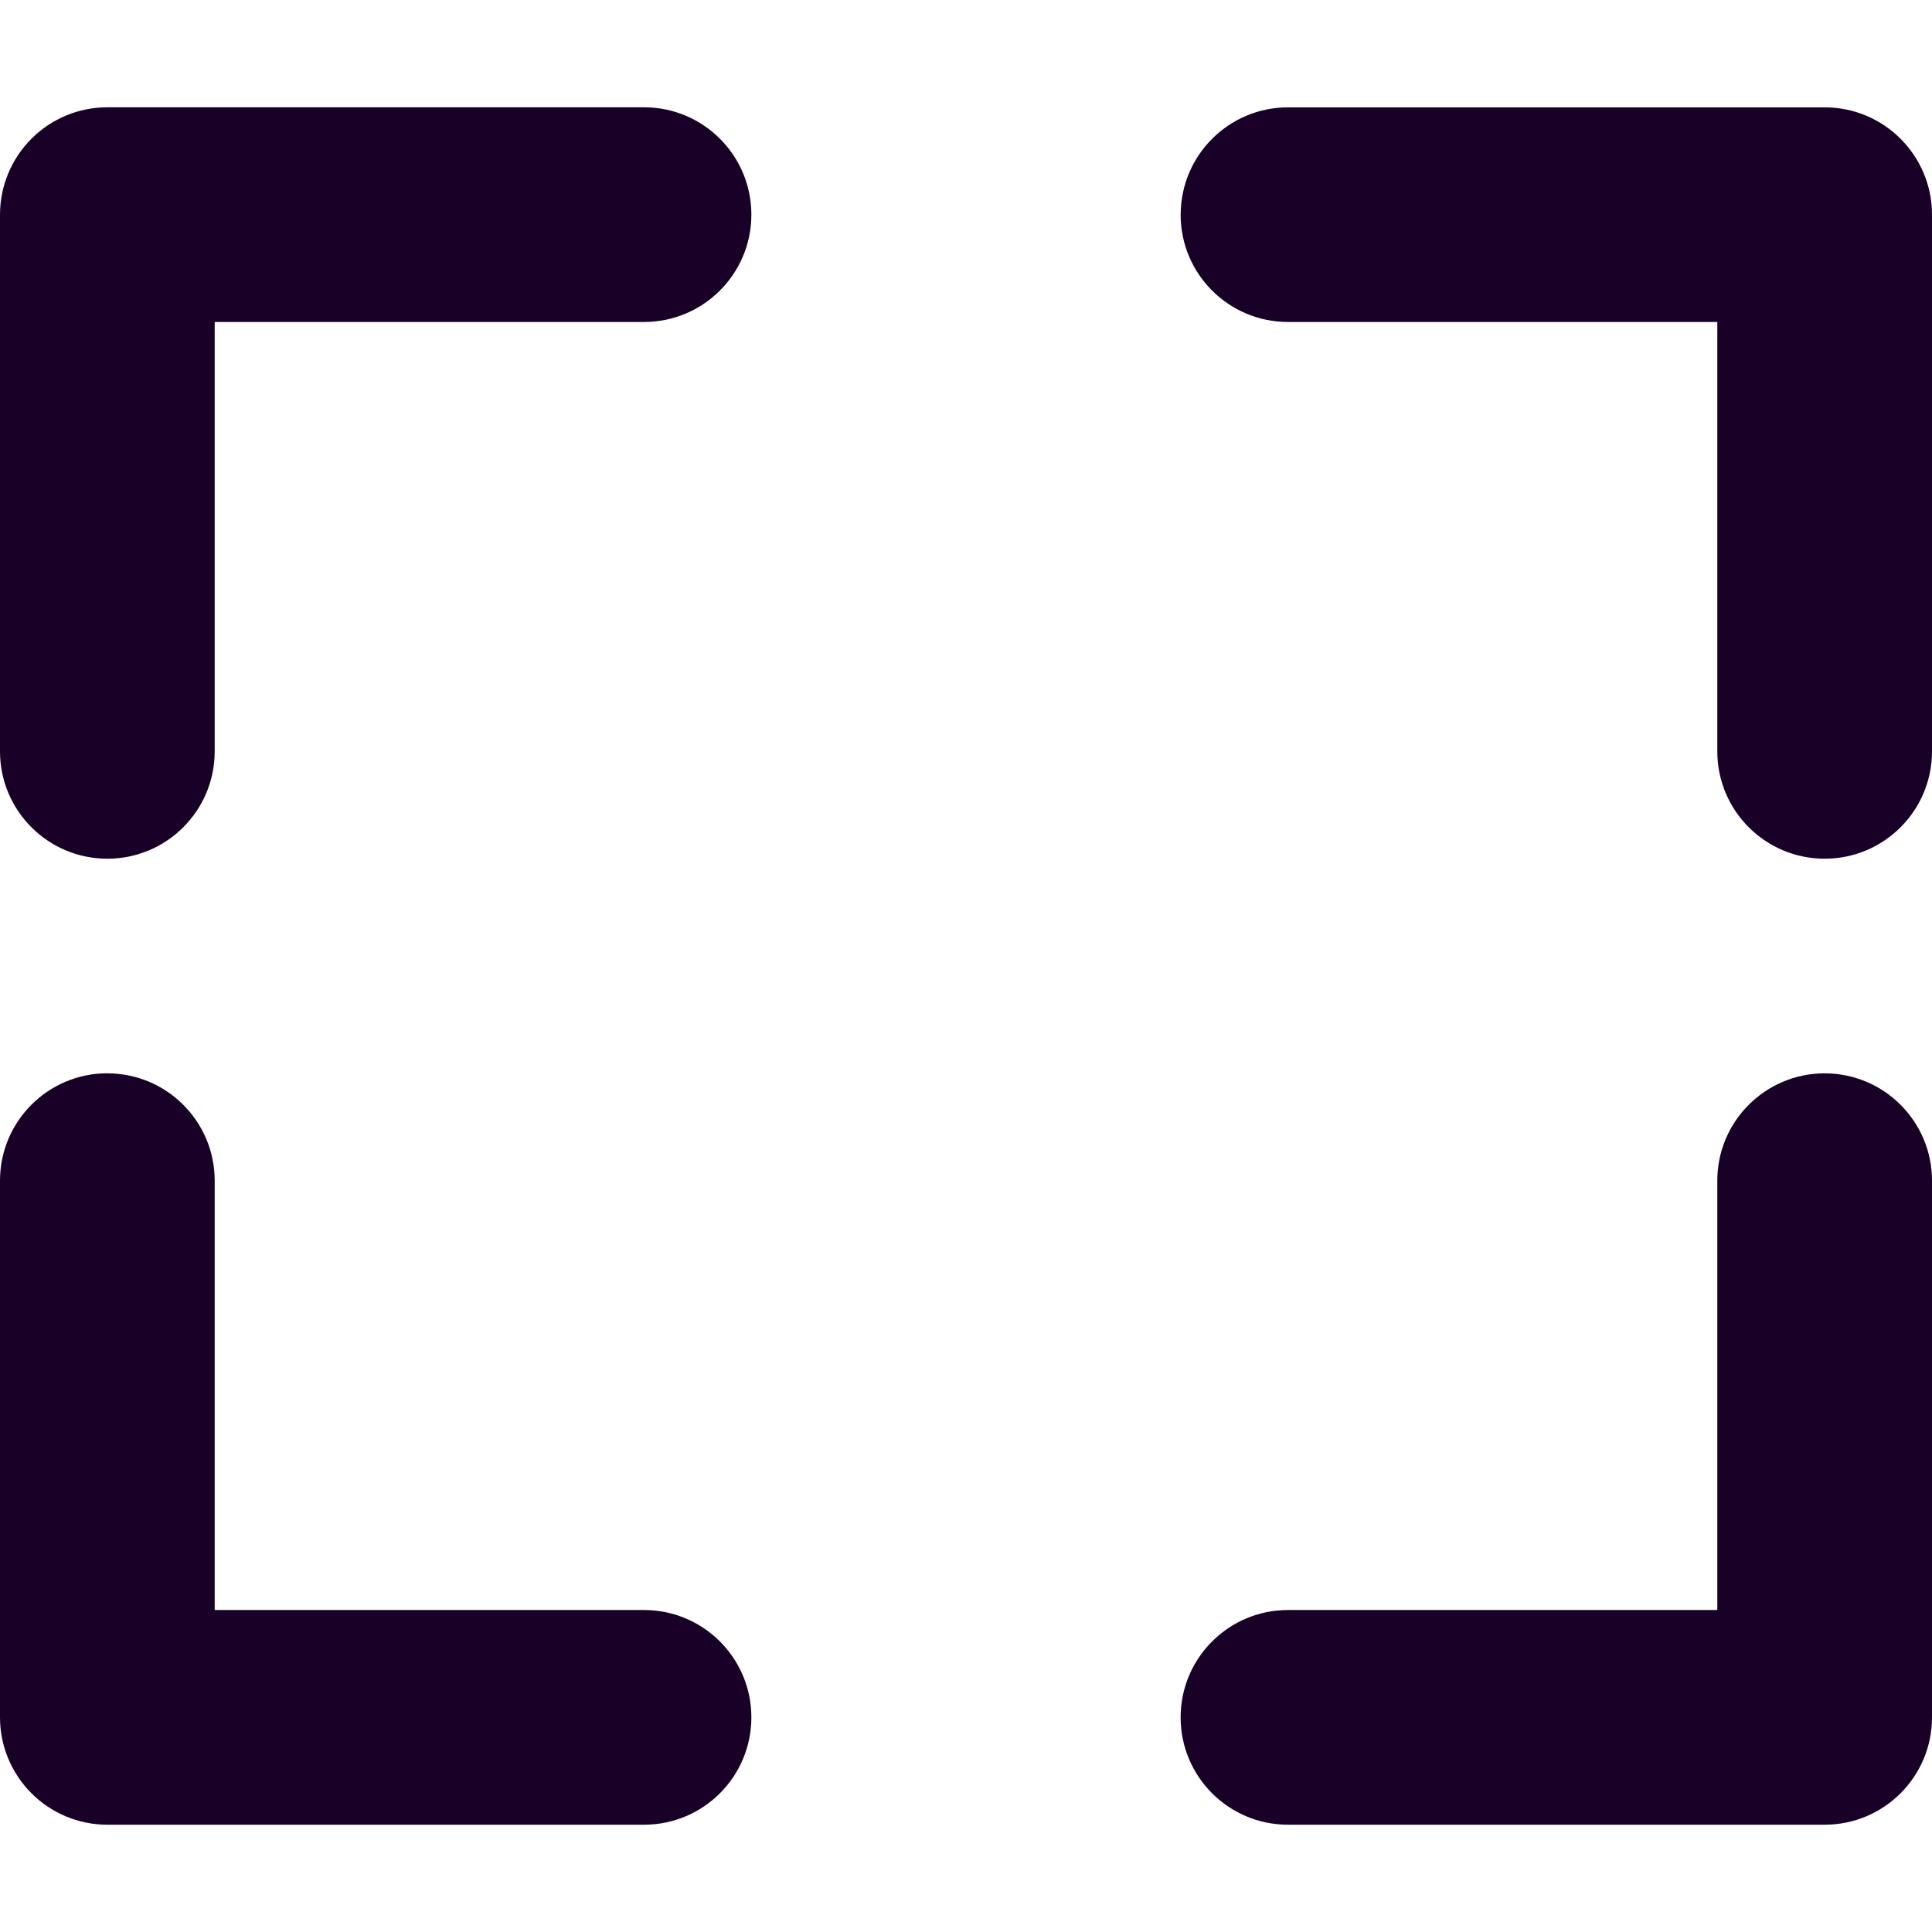 <?xml version="1.0" encoding="UTF-8" standalone="no"?>
<svg
   fill="none"
   height="32"
   viewBox="0 0 32 32"
   width="32"
   version="1.1"
   id="svg4"
   sodipodi:docname="face-enlarge.svg"
   inkscape:export-filename="face-enlarge.png"
   inkscape:export-xdpi="144"
   inkscape:export-ydpi="144"
   inkscape:version="1.1.1 (3bf5ae0d25, 2021-09-20)"
   xmlns:inkscape="http://www.inkscape.org/namespaces/inkscape"
   xmlns:sodipodi="http://sodipodi.sourceforge.net/DTD/sodipodi-0.dtd"
   xmlns="http://www.w3.org/2000/svg"
   xmlns:svg="http://www.w3.org/2000/svg">
  <defs
     id="defs8" />
  <sodipodi:namedview
     id="namedview6"
     pagecolor="#ffffff"
     bordercolor="#666666"
     borderopacity="1.0"
     inkscape:pageshadow="2"
     inkscape:pageopacity="0.0"
     inkscape:pagecheckerboard="0"
     showgrid="false"
     inkscape:zoom="25.75"
     inkscape:cx="15.980583"
     inkscape:cy="15.980583"
     inkscape:window-width="1920"
     inkscape:window-height="1013"
     inkscape:window-x="-9"
     inkscape:window-y="29"
     inkscape:window-maximized="1"
     inkscape:current-layer="svg4" />
  <path
     clip-rule="evenodd"
     d="m 3.556,5.333 h 7.111 c 0.982,0 1.778,-0.796 1.778,-1.778 0,-0.982 -0.796,-1.778 -1.778,-1.778 H 1.778 c -0.472,0 -0.924,0.187 -1.257,0.521 C 0.187,2.632 0,3.084 0,3.556 v 8.889 c 0,0.982 0.796,1.778 1.778,1.778 0.982,0 1.778,-0.796 1.778,-1.778 z M 19.556,3.556 c 0,-0.982 0.796,-1.778 1.778,-1.778 h 8.889 C 31.204,1.778 32,2.574 32,3.556 v 8.889 c 0,0.982 -0.796,1.778 -1.778,1.778 -0.982,0 -1.778,-0.796 -1.778,-1.778 V 5.333 h -7.111 c -0.982,0 -1.778,-0.796 -1.778,-1.778 z M 1.778,17.778 c 0.982,0 1.778,0.796 1.778,1.778 v 7.111 h 7.111 c 0.982,0 1.778,0.796 1.778,1.778 0,0.982 -0.796,1.778 -1.778,1.778 H 1.778 c -0.472,0 -0.924,-0.187 -1.257,-0.521 C 0.187,29.368 0,28.916 0,28.444 v -8.889 c 0,-0.982 0.796,-1.778 1.778,-1.778 z m 28.444,0 C 31.204,17.778 32,18.574 32,19.556 v 8.889 c 0,0.982 -0.796,1.778 -1.778,1.778 h -8.889 c -0.982,0 -1.778,-0.796 -1.778,-1.778 0,-0.982 0.796,-1.778 1.778,-1.778 h 7.111 v -7.111 c 0,-0.982 0.796,-1.778 1.778,-1.778 z"
     fill="#180027"
     fill-rule="evenodd"
     id="path2"
     style="stroke-width:1.778" />
</svg>
